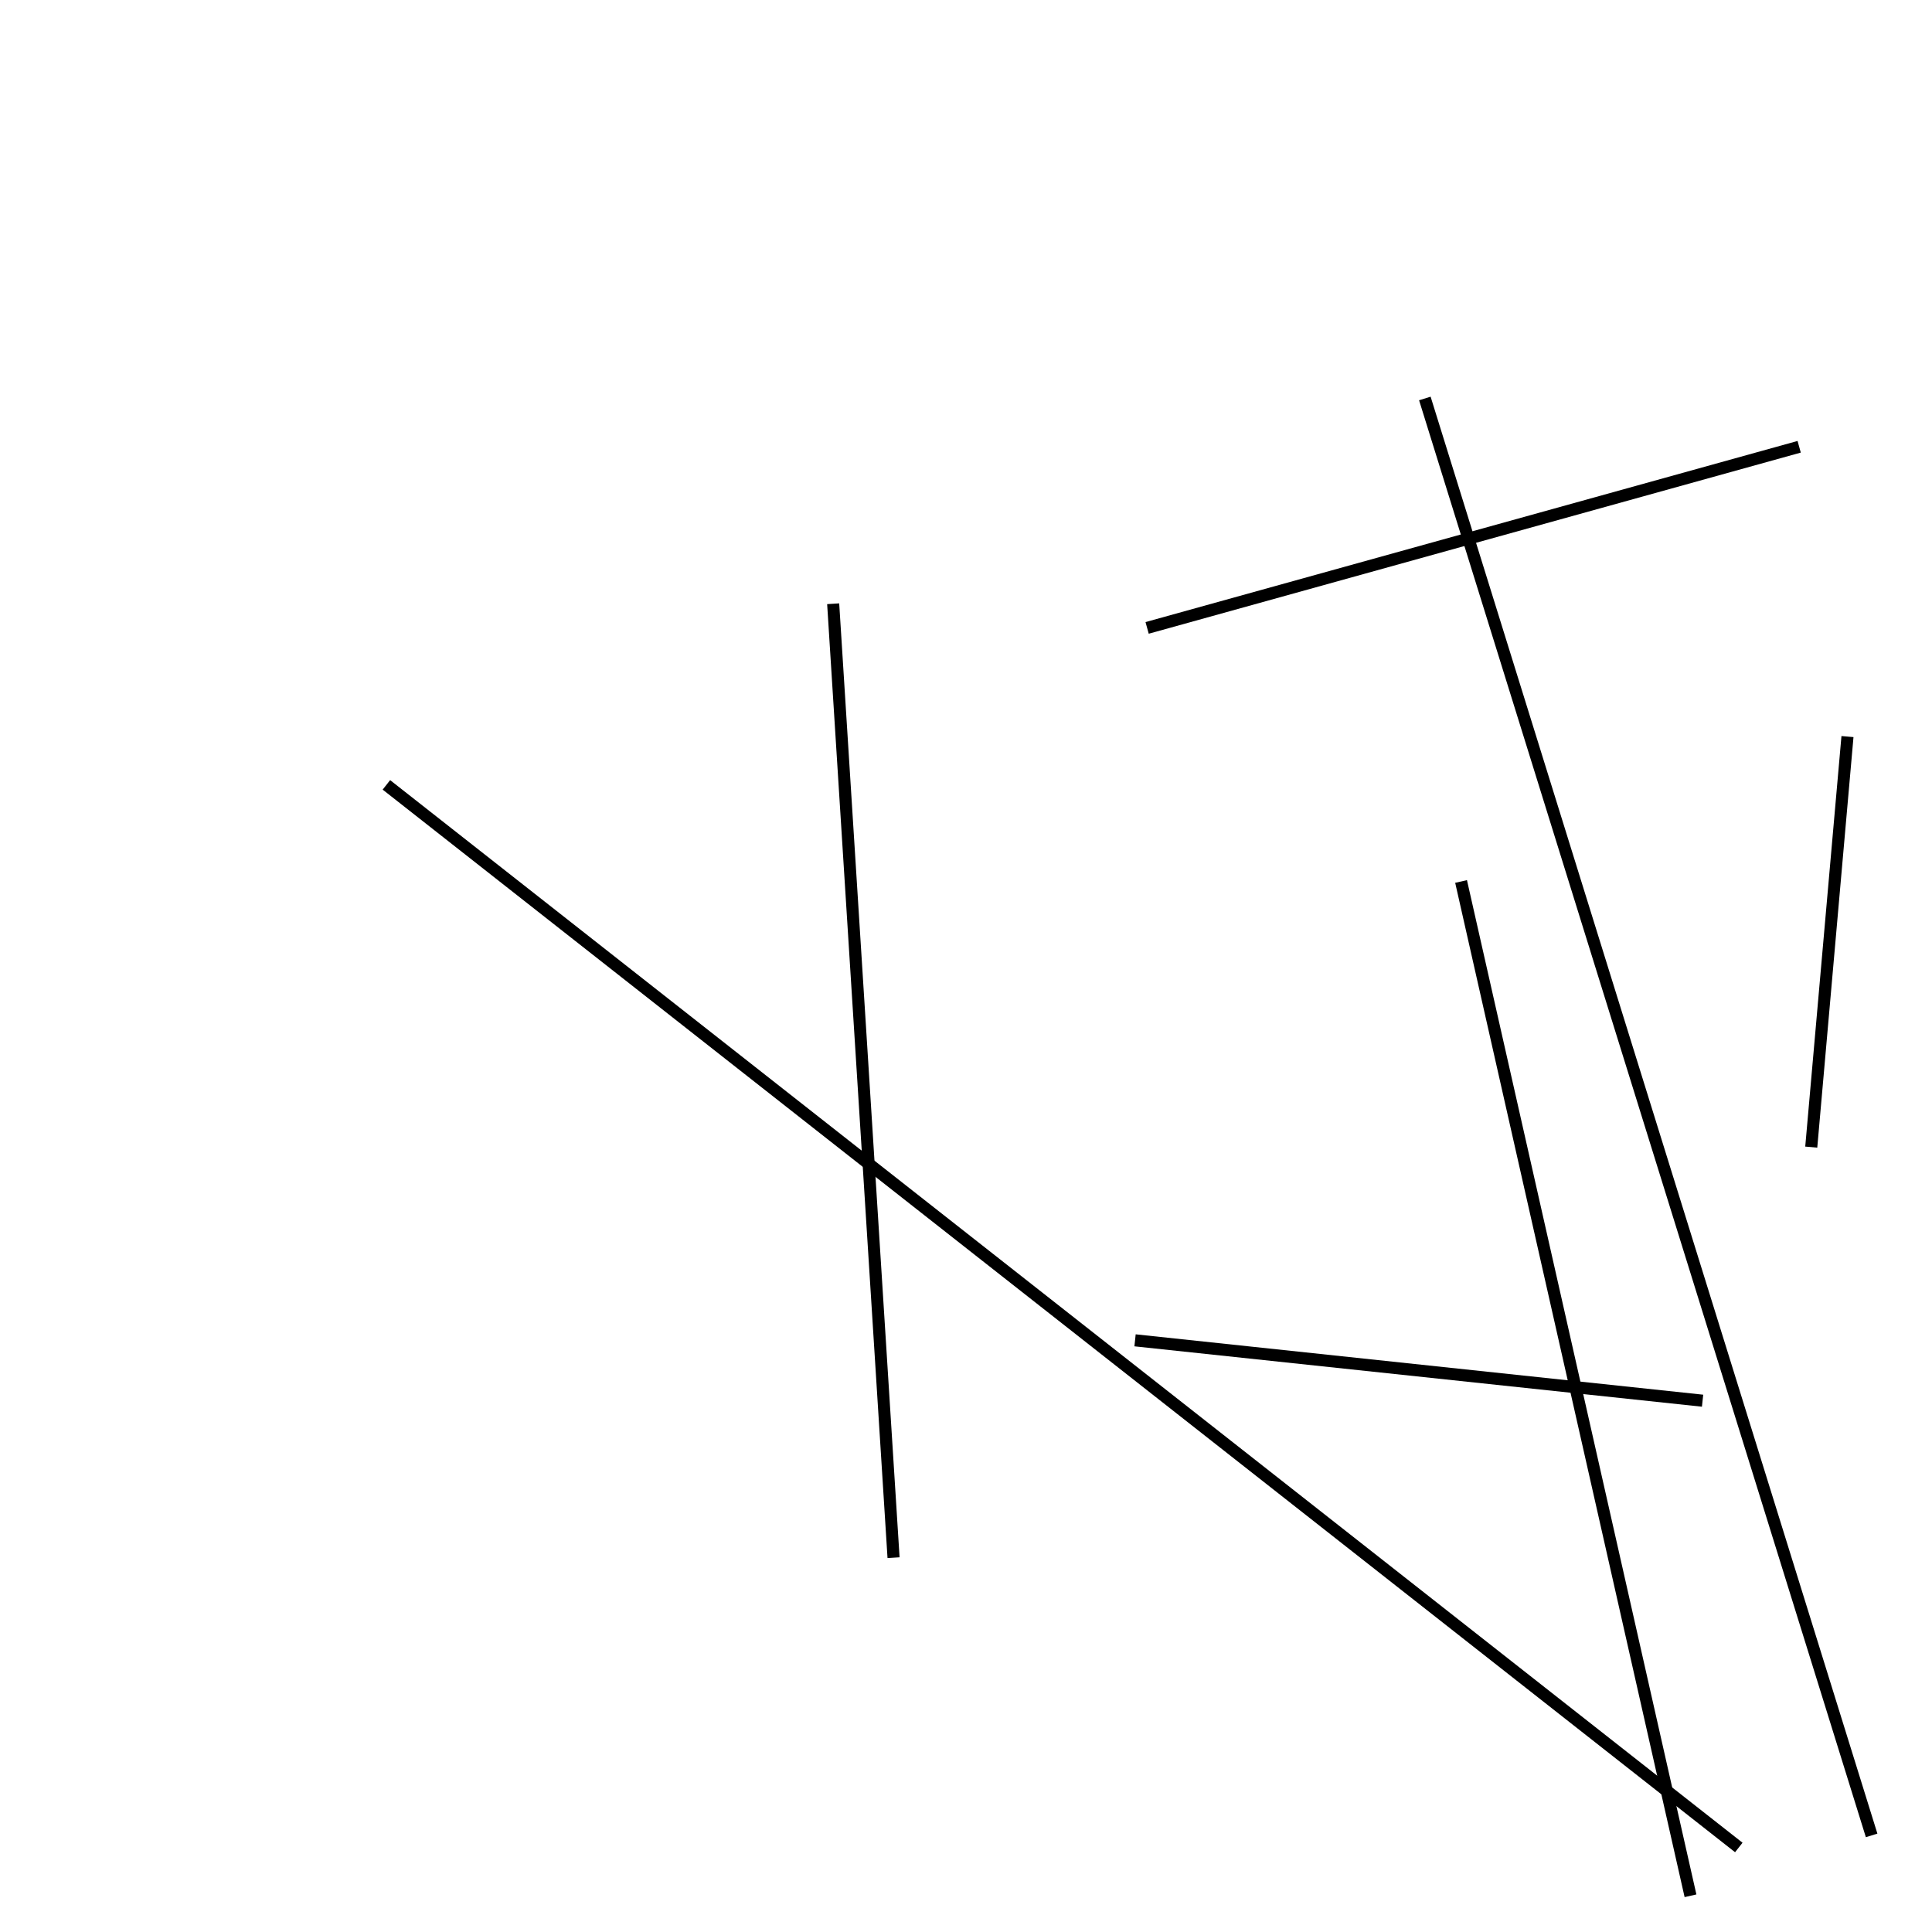 <?xml version="1.0" encoding="utf-8" ?>
<svg baseProfile="full" height="160" version="1.1" width="160" xmlns="http://www.w3.org/2000/svg" xmlns:ev="http://www.w3.org/2001/xml-events" xmlns:xlink="http://www.w3.org/1999/xlink"><defs /><line stroke="black" stroke-width="1" x1="118" x2="155" y1="33" y2="152" /><line stroke="black" stroke-width="1" x1="121" x2="140" y1="73" y2="157" /><line stroke="black" stroke-width="1" x1="74" x2="69" y1="129" y2="50" /><line stroke="black" stroke-width="1" x1="141" x2="94" y1="116" y2="111" /><line stroke="black" stroke-width="1" x1="95" x2="149" y1="52" y2="37" /><line stroke="black" stroke-width="1" x1="144" x2="32" y1="153" y2="65" /><line stroke="black" stroke-width="1" x1="150" x2="153" y1="95" y2="61" /></svg>